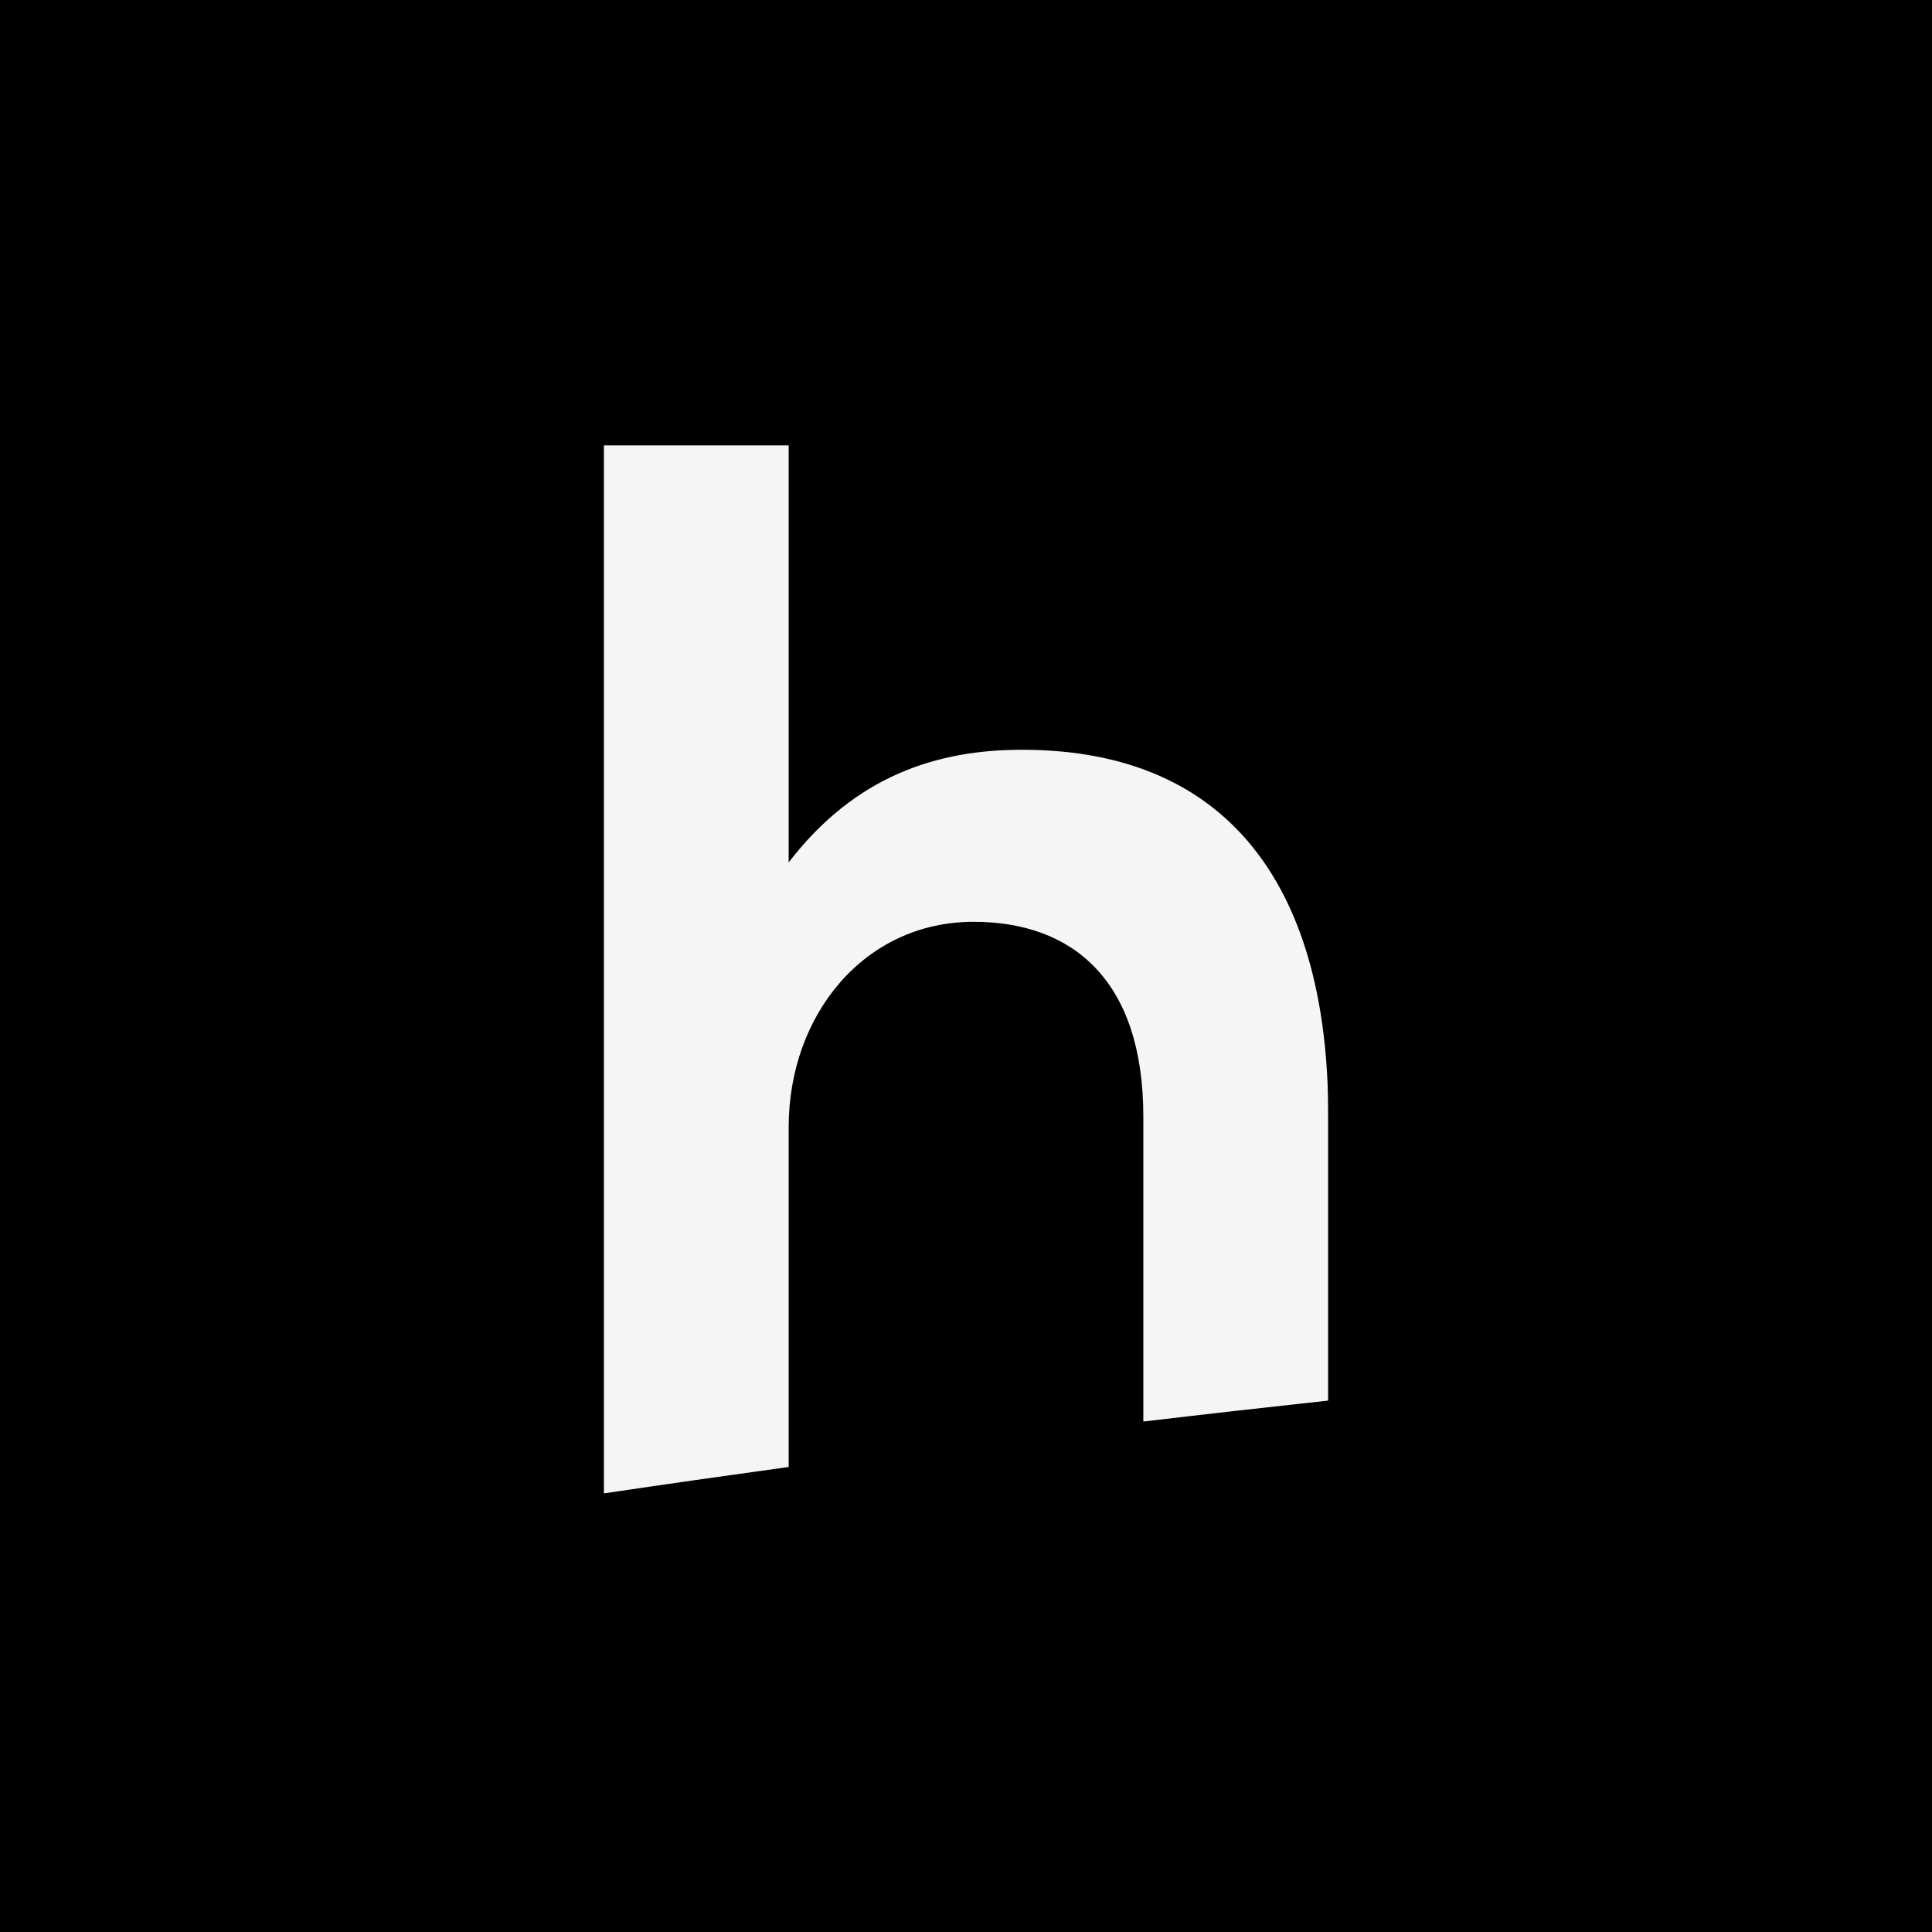 <svg width="256" height="256" viewBox="0 0 256 256" fill="none" xmlns="http://www.w3.org/2000/svg">
<rect x="0" y="0" width="256" height="256" fill="#808080" stroke="none"/>
<g clip-path="url(#clip0_1239_2)">
<rect width="256" height="256" fill="#1E1E1E"/>
<rect width="256" height="256" fill="black"/>
<path d="M195 51H62V123.844C62 145.761 71.679 192.789 128.5 205C185.321 192.789 195 145.761 195 123.844V51Z" fill="black"/>
<g clip-path="url(#clip1_1239_2)">
<g opacity="0.96">
<path fill-rule="evenodd" clip-rule="evenodd" d="M104.502 59H80V197.883C88.154 196.676 96.322 195.509 104.502 194.381V149.378C104.502 134.449 114.544 122.144 129.004 122.144C142.059 122.144 151.498 129.81 151.498 147.966V188.362C159.653 187.397 167.821 186.471 176 185.585V147.764C176 118.512 163.548 99.347 135.431 99.347C124.184 99.347 113.339 102.777 104.502 114.276V59Z" fill="white"/>
</g>
</g>
</g>
<defs>
<clipPath id="clip0_1239_2">
<rect width="256" height="256" fill="white"/>
</clipPath>
<clipPath id="clip1_1239_2">
<rect width="96" height="139" fill="white" transform="translate(80 59)"/>
</clipPath>
</defs>
</svg>
